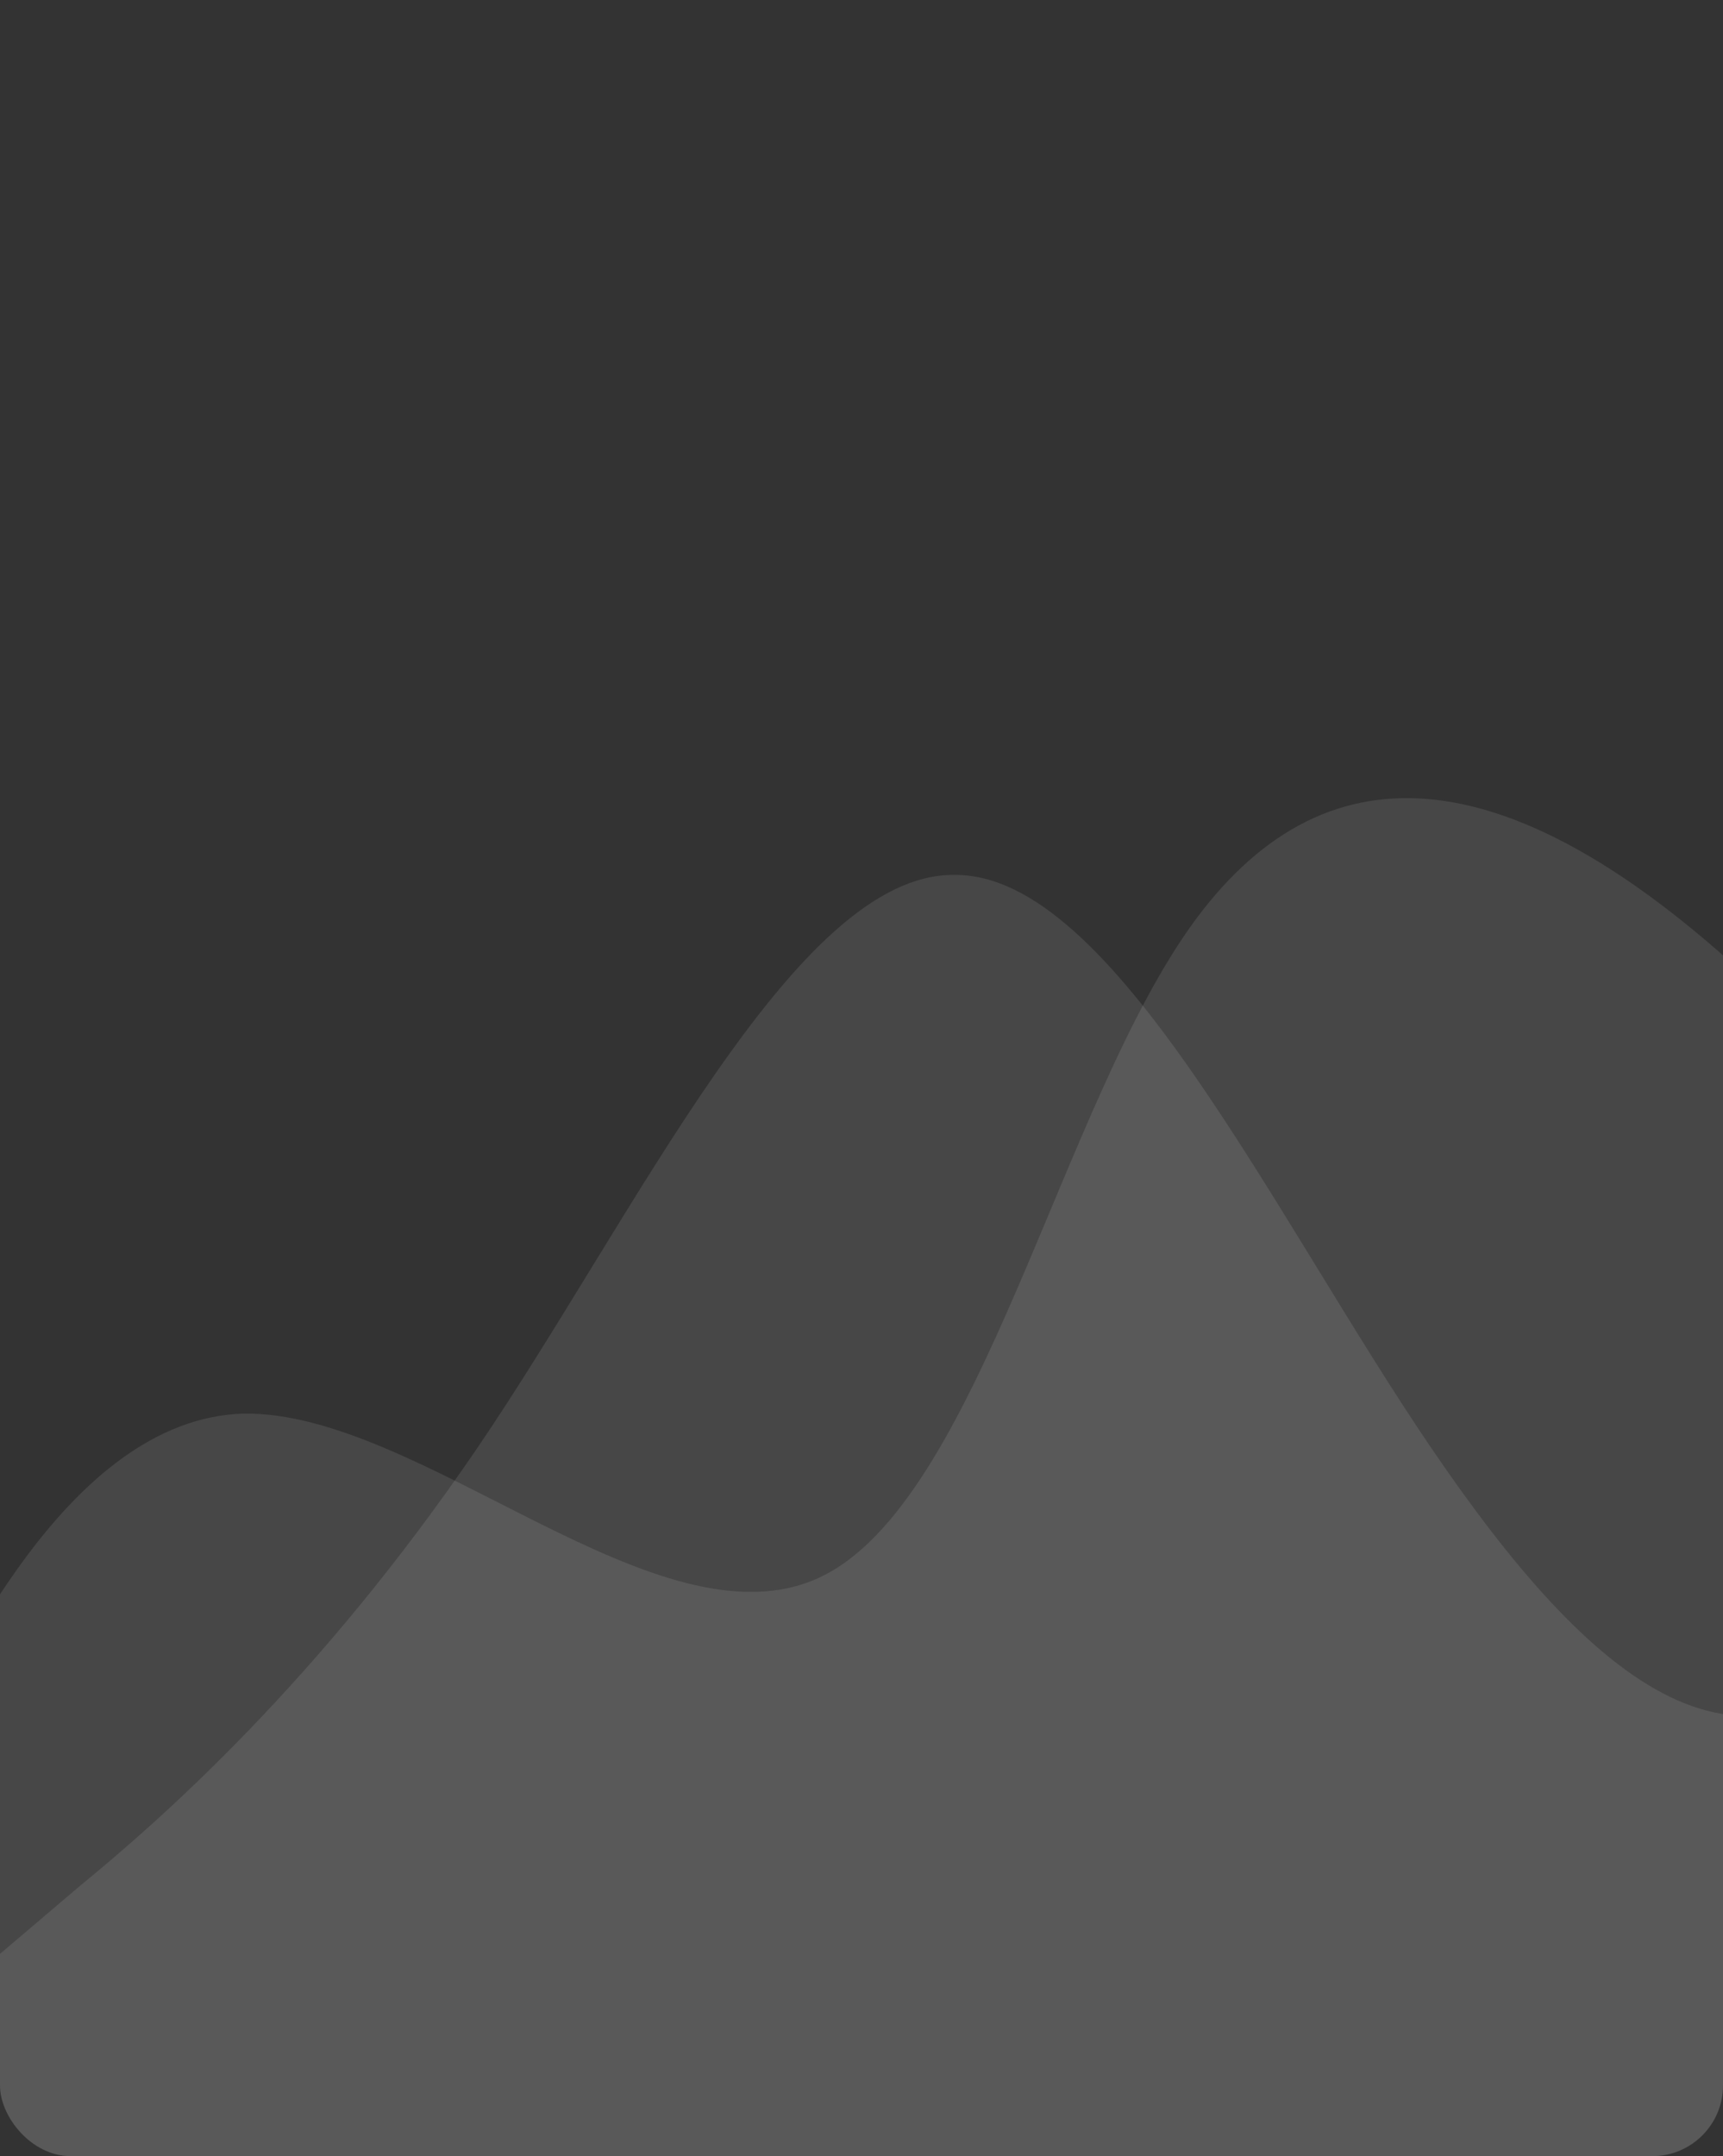 
<svg width="195" height="244" viewBox="0 0 195 244" fill="none" xmlns="http://www.w3.org/2000/svg">
<rect x="0" y="0" width="195" height="244" fill="#333333" stroke="none"/>
<g clip-path="url(#clip0_633_46818)">
<path d="M0 221.111L9 213.458C18 206.09 36 190.354 54 163.889C72 137.424 90 98.799 108 99.013C126 98.799 144 137.424 162 163.889C180 190.354 198 206.09 216 182.987C234 160.312 252 98.799 261 68.542L270 38V244H261C252 244 234 244 216 244C198 244 180 244 162 244C144 244 126 244 108 244C90 244 72 244 54 244C36 244 18 244 9 244H0V221.111Z" fill="white" fill-opacity="0.1"/>
</g>
<g clip-path="url(#clip1_633_46818)">
<path d="M-18.996 218.35L-12.374 203.902C-5.752 189.454 7.491 160.559 27.567 159.97C47.716 159.684 74.513 186.946 92.702 178.54C110.891 170.134 120.105 124.544 135.363 103.996C150.621 83.449 171.558 86.426 197.568 110.425C223.505 134.119 254.332 178.076 269.746 200.055L285.16 222.033L296.883 270.601L287.33 272.907C277.778 275.212 258.673 279.824 239.568 284.435C220.464 289.046 201.359 293.657 182.254 298.269C163.149 302.88 144.044 307.491 124.94 312.102C105.835 316.714 86.73 321.325 67.625 325.936C48.521 330.547 29.416 335.159 19.863 337.464L10.311 339.77L-18.996 218.35Z" fill="white" fill-opacity="0.1"/>
</g>
<defs>
<clipPath id="clip0_633_46818">
<rect y="79" width="195" height="165" rx="8" fill="white"/>
</clipPath>
<clipPath id="clip1_633_46818">
<rect y="79" width="195" height="165" rx="8" fill="white"/>
</clipPath>
</defs>
</svg>
